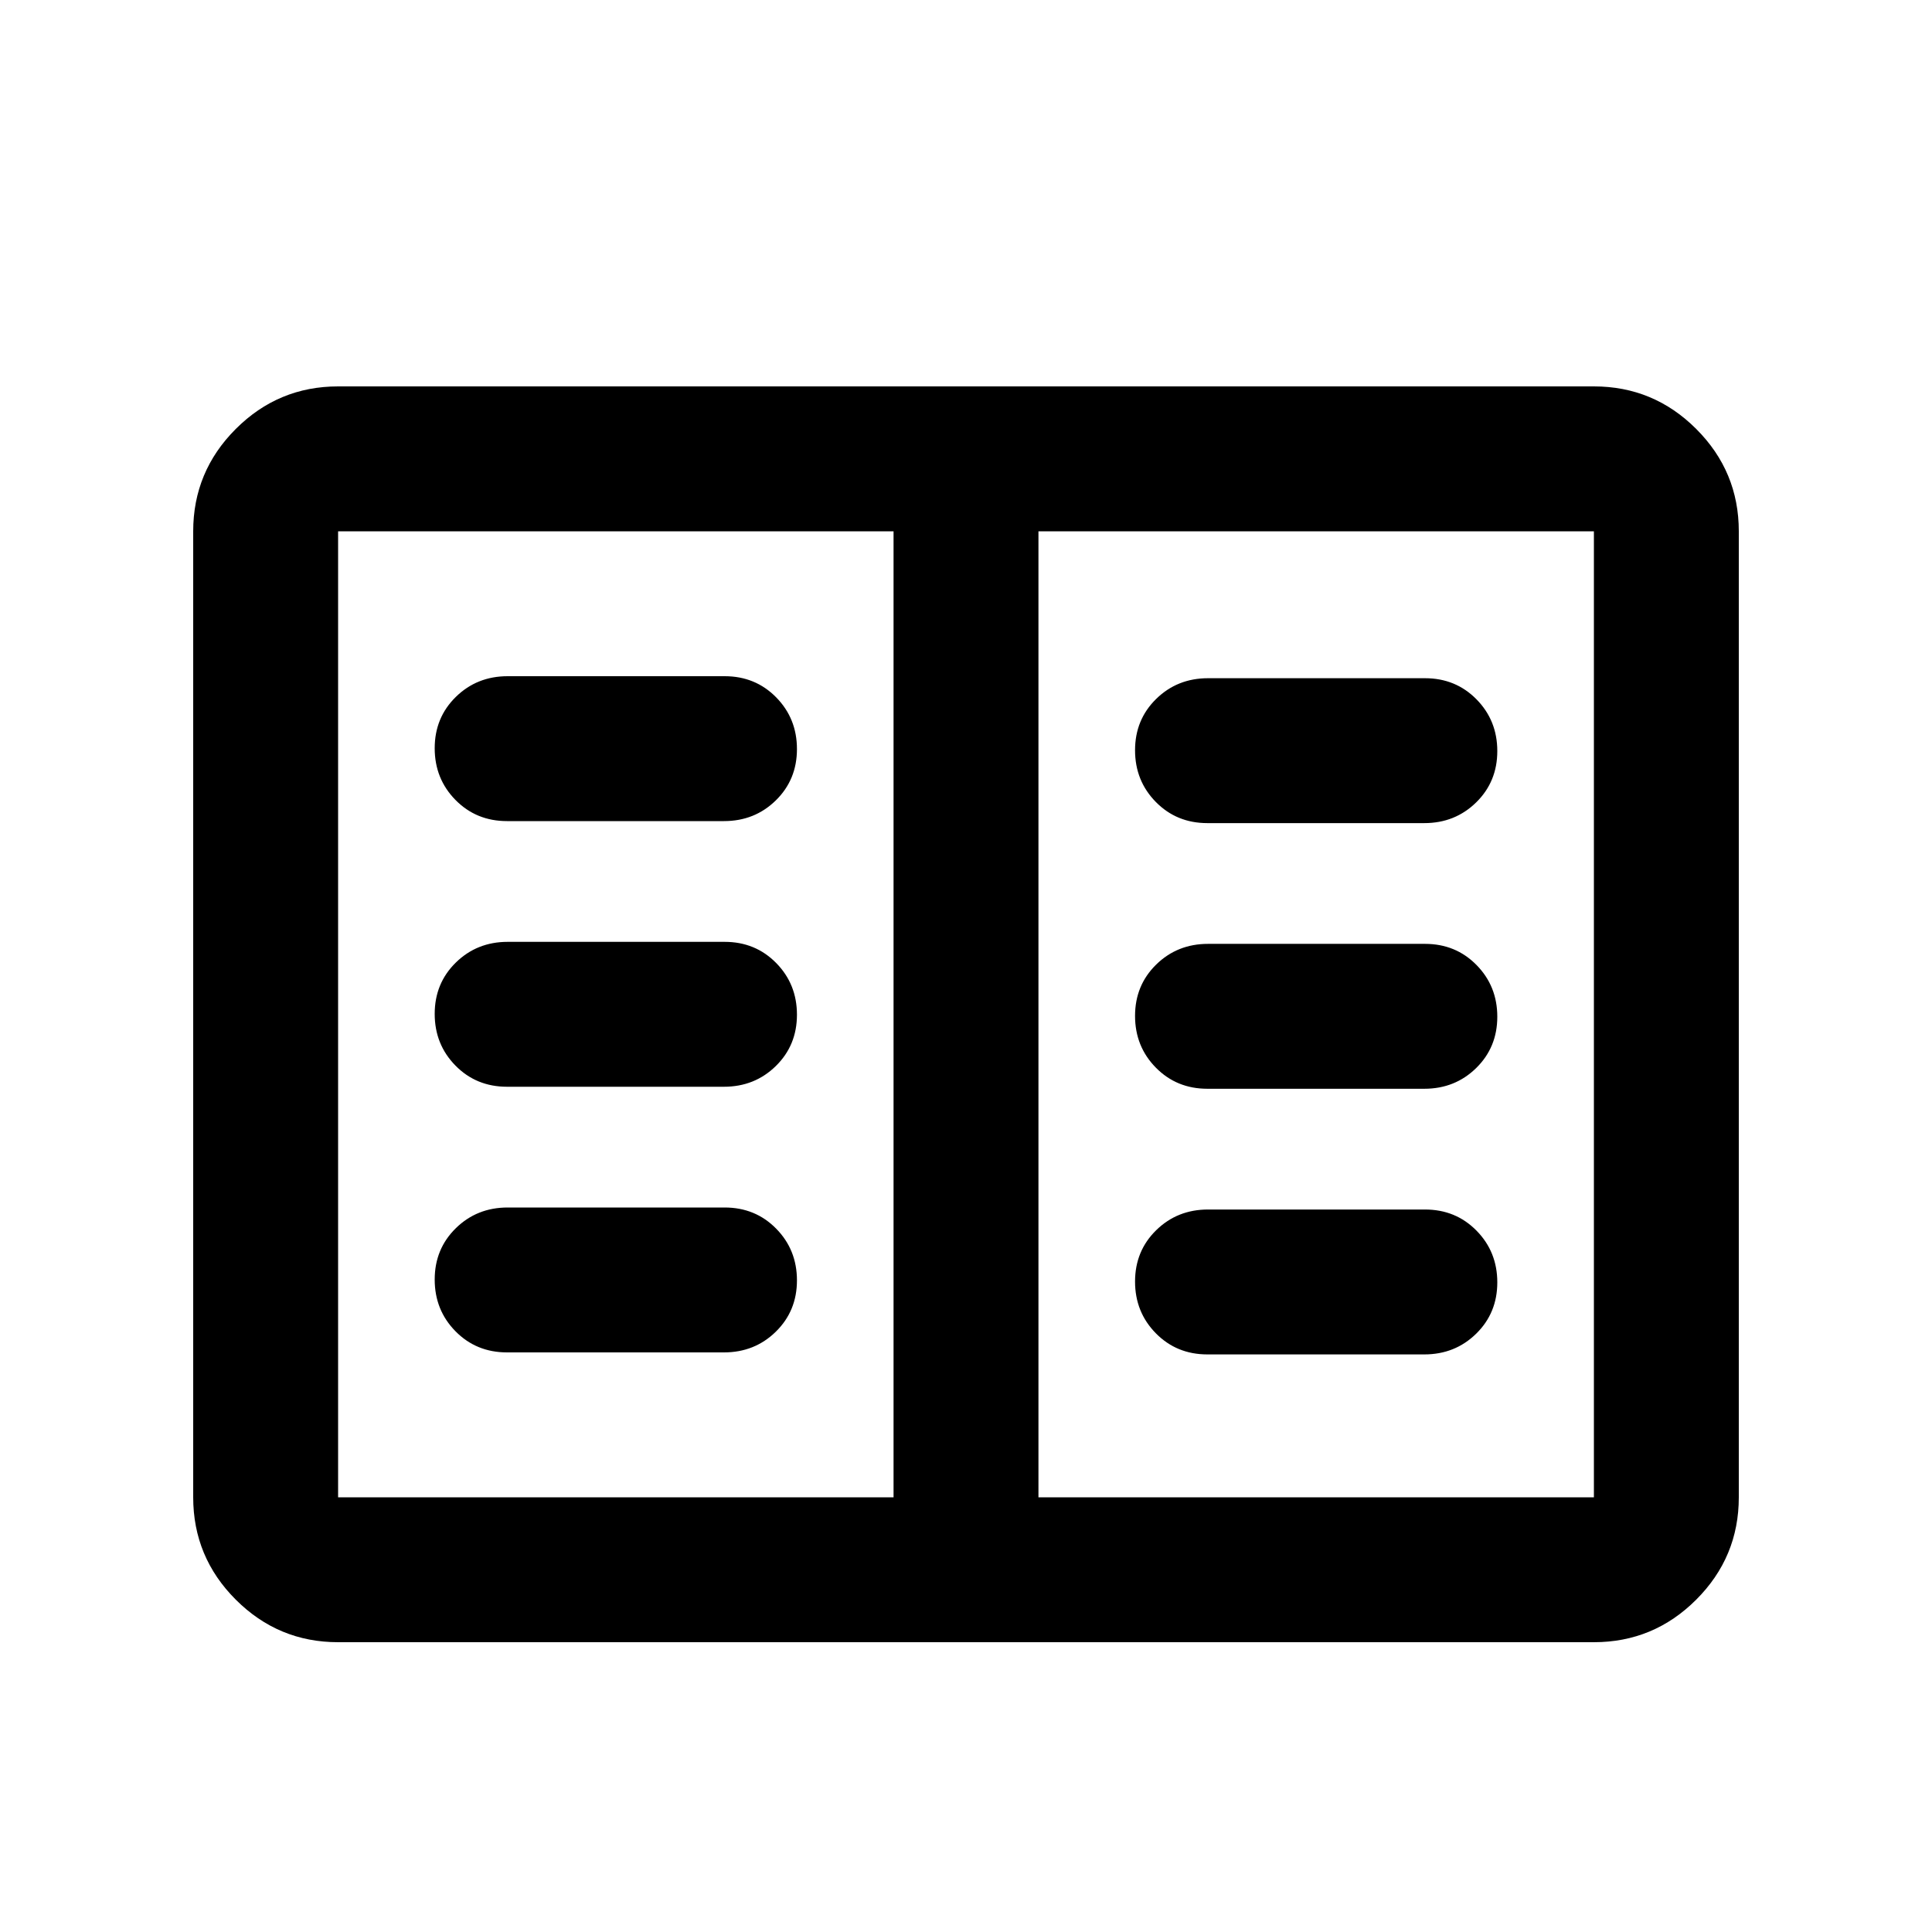 <svg xmlns="http://www.w3.org/2000/svg" height="20" viewBox="0 -960 960 960" width="20"><path d="M168-144q-29.7 0-50.85-21.15Q96-186.3 96-216v-480q0-29.7 21.15-50.85Q138.3-768 168-768h624q29.7 0 50.85 21.15Q864-725.7 864-696v480q0 29.7-21.15 50.85Q821.7-144 792-144H168Zm0-72h276v-480H168v480Zm348 0h276v-480H516v480Zm-264.068-72h107.797Q375-288 385.5-298.289q10.5-10.29 10.5-25.5Q396-339 385.669-349.5q-10.33-10.5-25.601-10.5H252.271Q237-360 226.5-349.711q-10.5 10.29-10.5 25.5Q216-309 226.331-298.5q10.33 10.5 25.601 10.5Zm0-132h107.797Q375-420 385.5-430.289q10.5-10.29 10.5-25.5Q396-471 385.669-481.5q-10.33-10.5-25.601-10.5H252.271Q237-492 226.5-481.711q-10.5 10.29-10.5 25.5Q216-441 226.331-430.5q10.33 10.5 25.601 10.5Zm0-132h107.797Q375-552 385.5-562.289q10.5-10.29 10.5-25.5Q396-603 385.669-613.5q-10.33-10.5-25.601-10.5H252.271Q237-624 226.5-613.711q-10.5 10.29-10.5 25.5Q216-573 226.331-562.5q10.33 10.5 25.601 10.5Zm348 265h107.797Q723-287 733.5-297.289q10.5-10.29 10.5-25.5Q744-338 733.669-348.5q-10.33-10.5-25.601-10.5H600.271Q585-359 574.5-348.711q-10.5 10.29-10.5 25.5Q564-308 574.331-297.5q10.33 10.5 25.601 10.5Zm0-132h107.797Q723-419 733.5-429.289q10.5-10.29 10.5-25.5Q744-470 733.669-480.5q-10.33-10.5-25.601-10.5H600.271Q585-491 574.5-480.711q-10.5 10.29-10.5 25.5Q564-440 574.331-429.5q10.33 10.5 25.601 10.5Zm0-132h107.797Q723-551 733.5-561.289q10.5-10.29 10.5-25.5Q744-602 733.669-612.5q-10.33-10.5-25.601-10.5H600.271Q585-623 574.5-612.711q-10.5 10.29-10.5 25.5Q564-572 574.331-561.5q10.33 10.5 25.601 10.5ZM444-216v-480 480Z"/></svg>